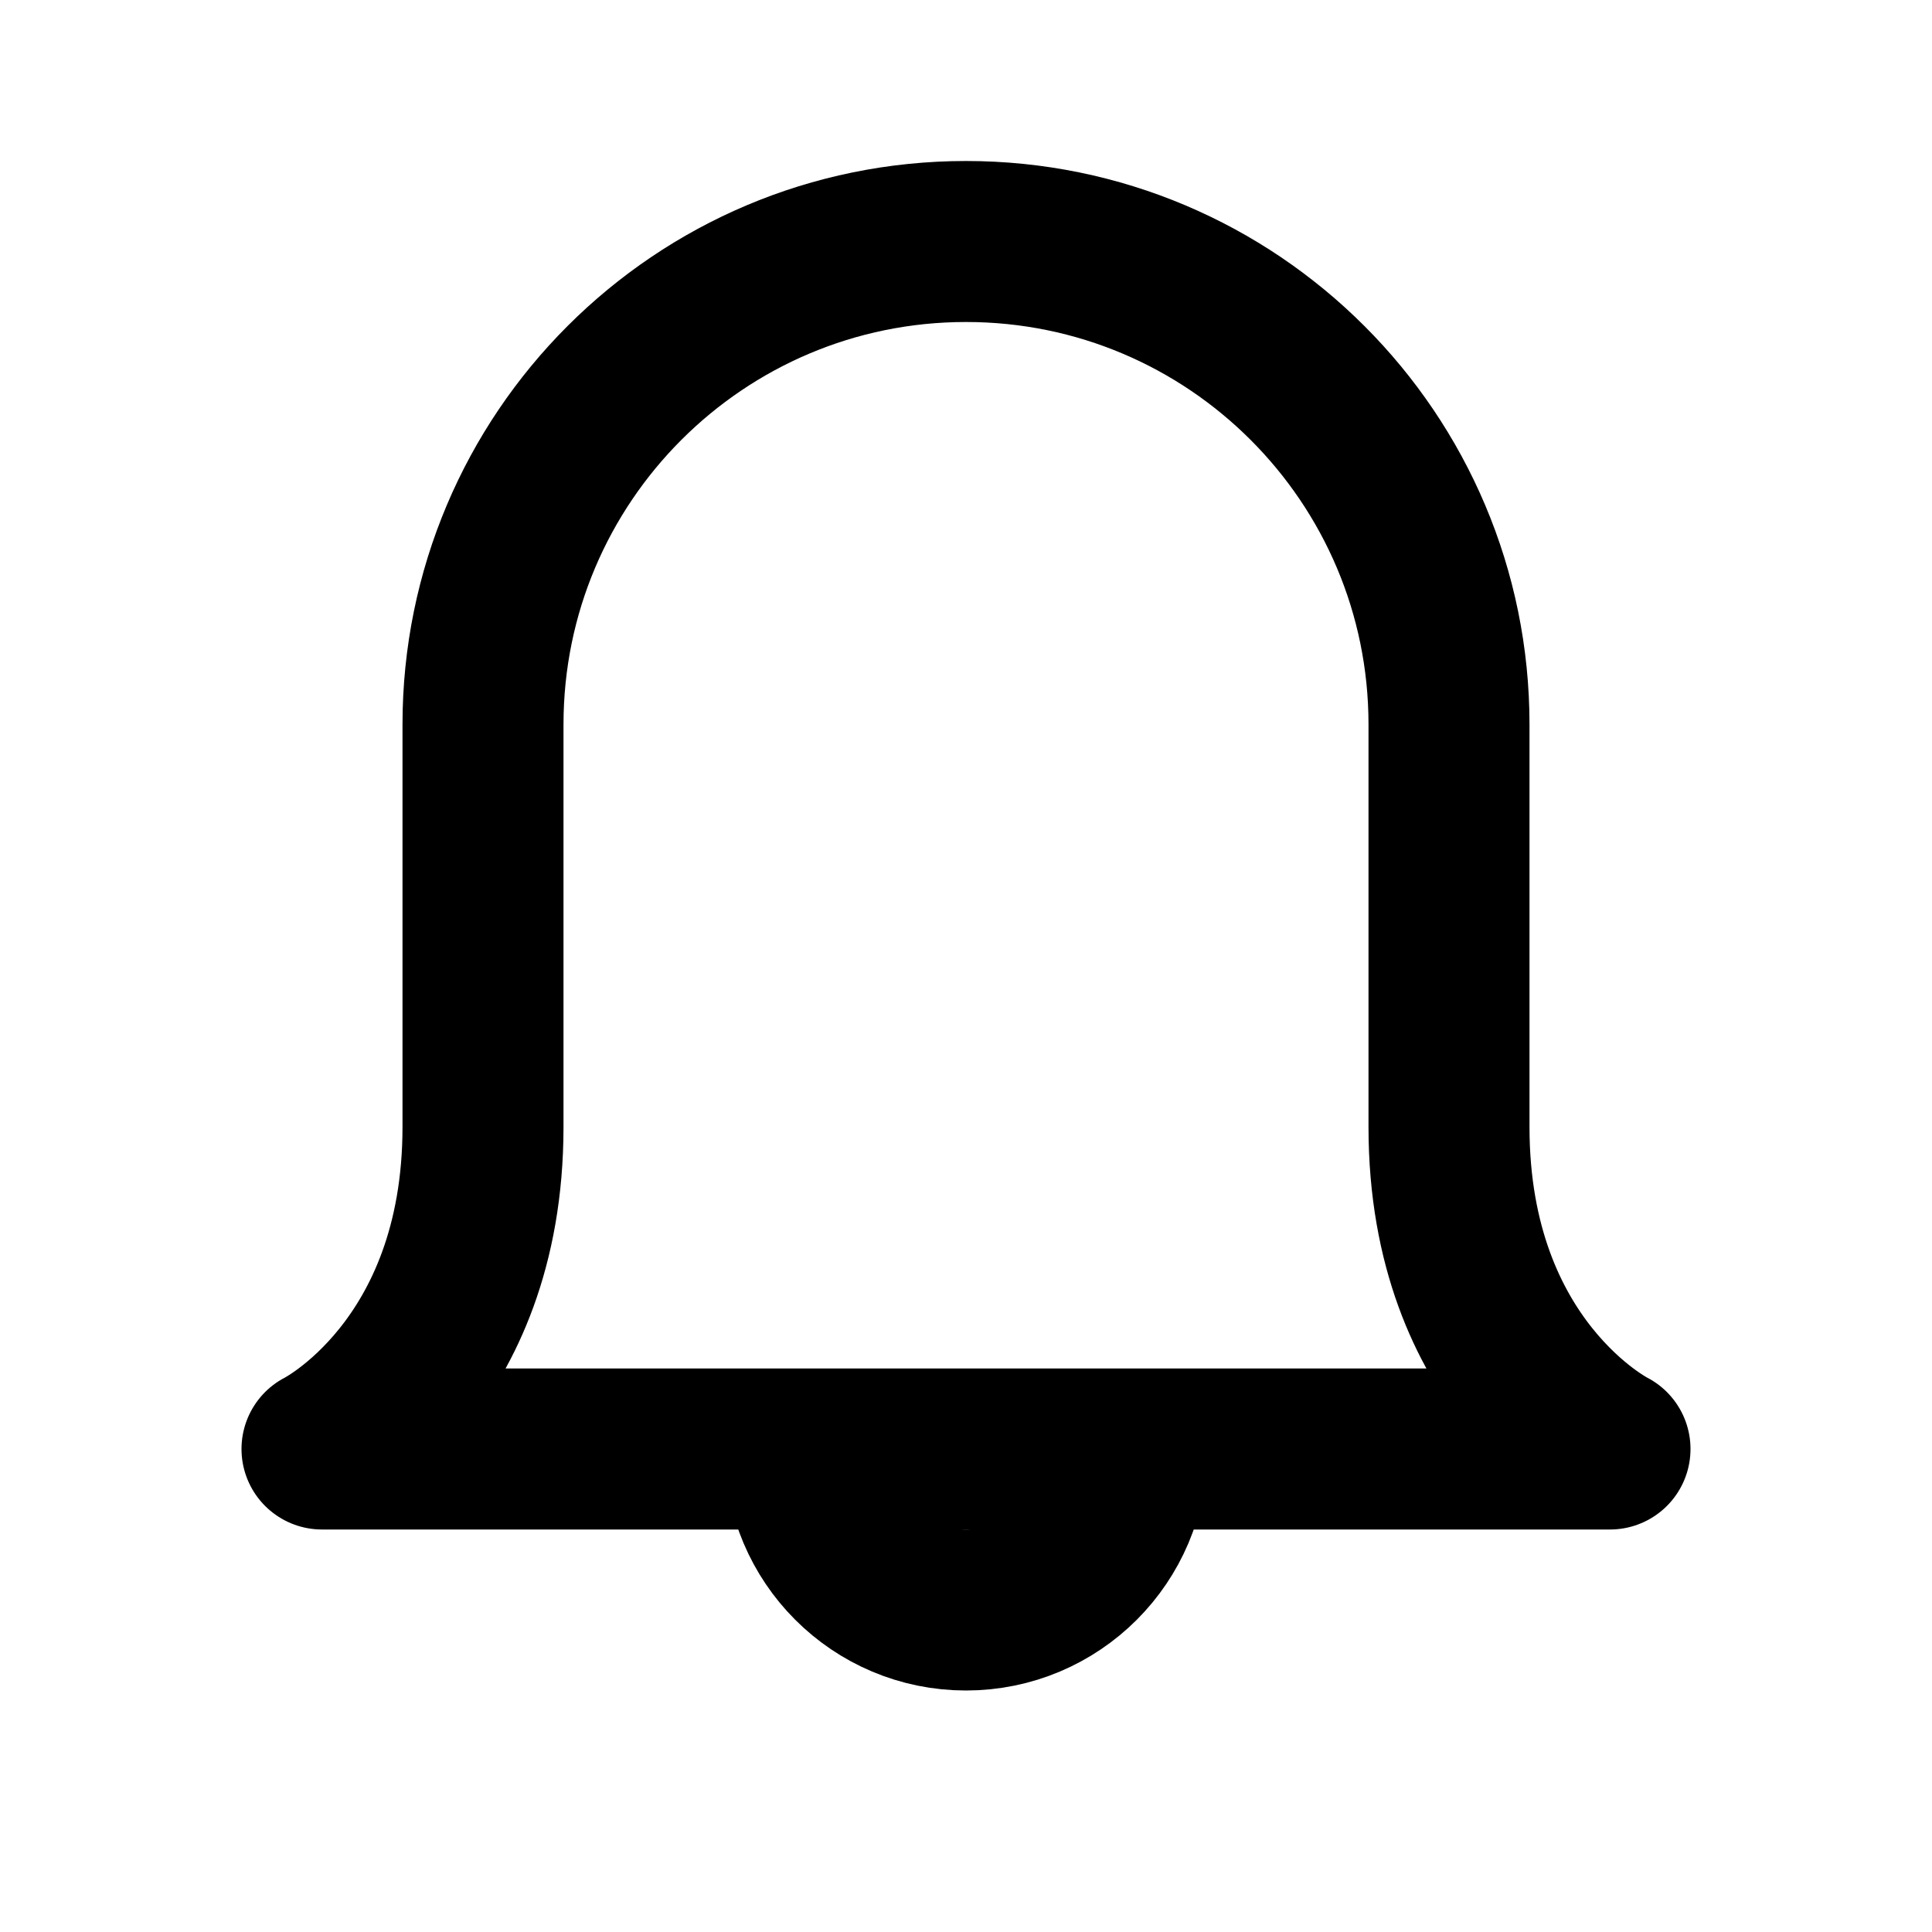 <svg width="24" height="24" viewBox="0 0 24 24" fill="none" xmlns="http://www.w3.org/2000/svg">
<path fill-rule="evenodd" clip-rule="evenodd" d="M12 3C15.313 3 18 5.686 18 9C18 10.913 18 12.834 18 14C18 17 20 18 20 18L4 18C4 18 6 17 6 14C6 12.834 6 10.913 6 9C6 5.686 8.686 3 12 3V3Z" stroke="black" stroke-width="2" stroke-linejoin="round"/>
<path d="M10 18C10 19.105 10.895 20 12 20C13.105 20 14 19.105 14 18" stroke="black" stroke-width="2"/>
</svg>
